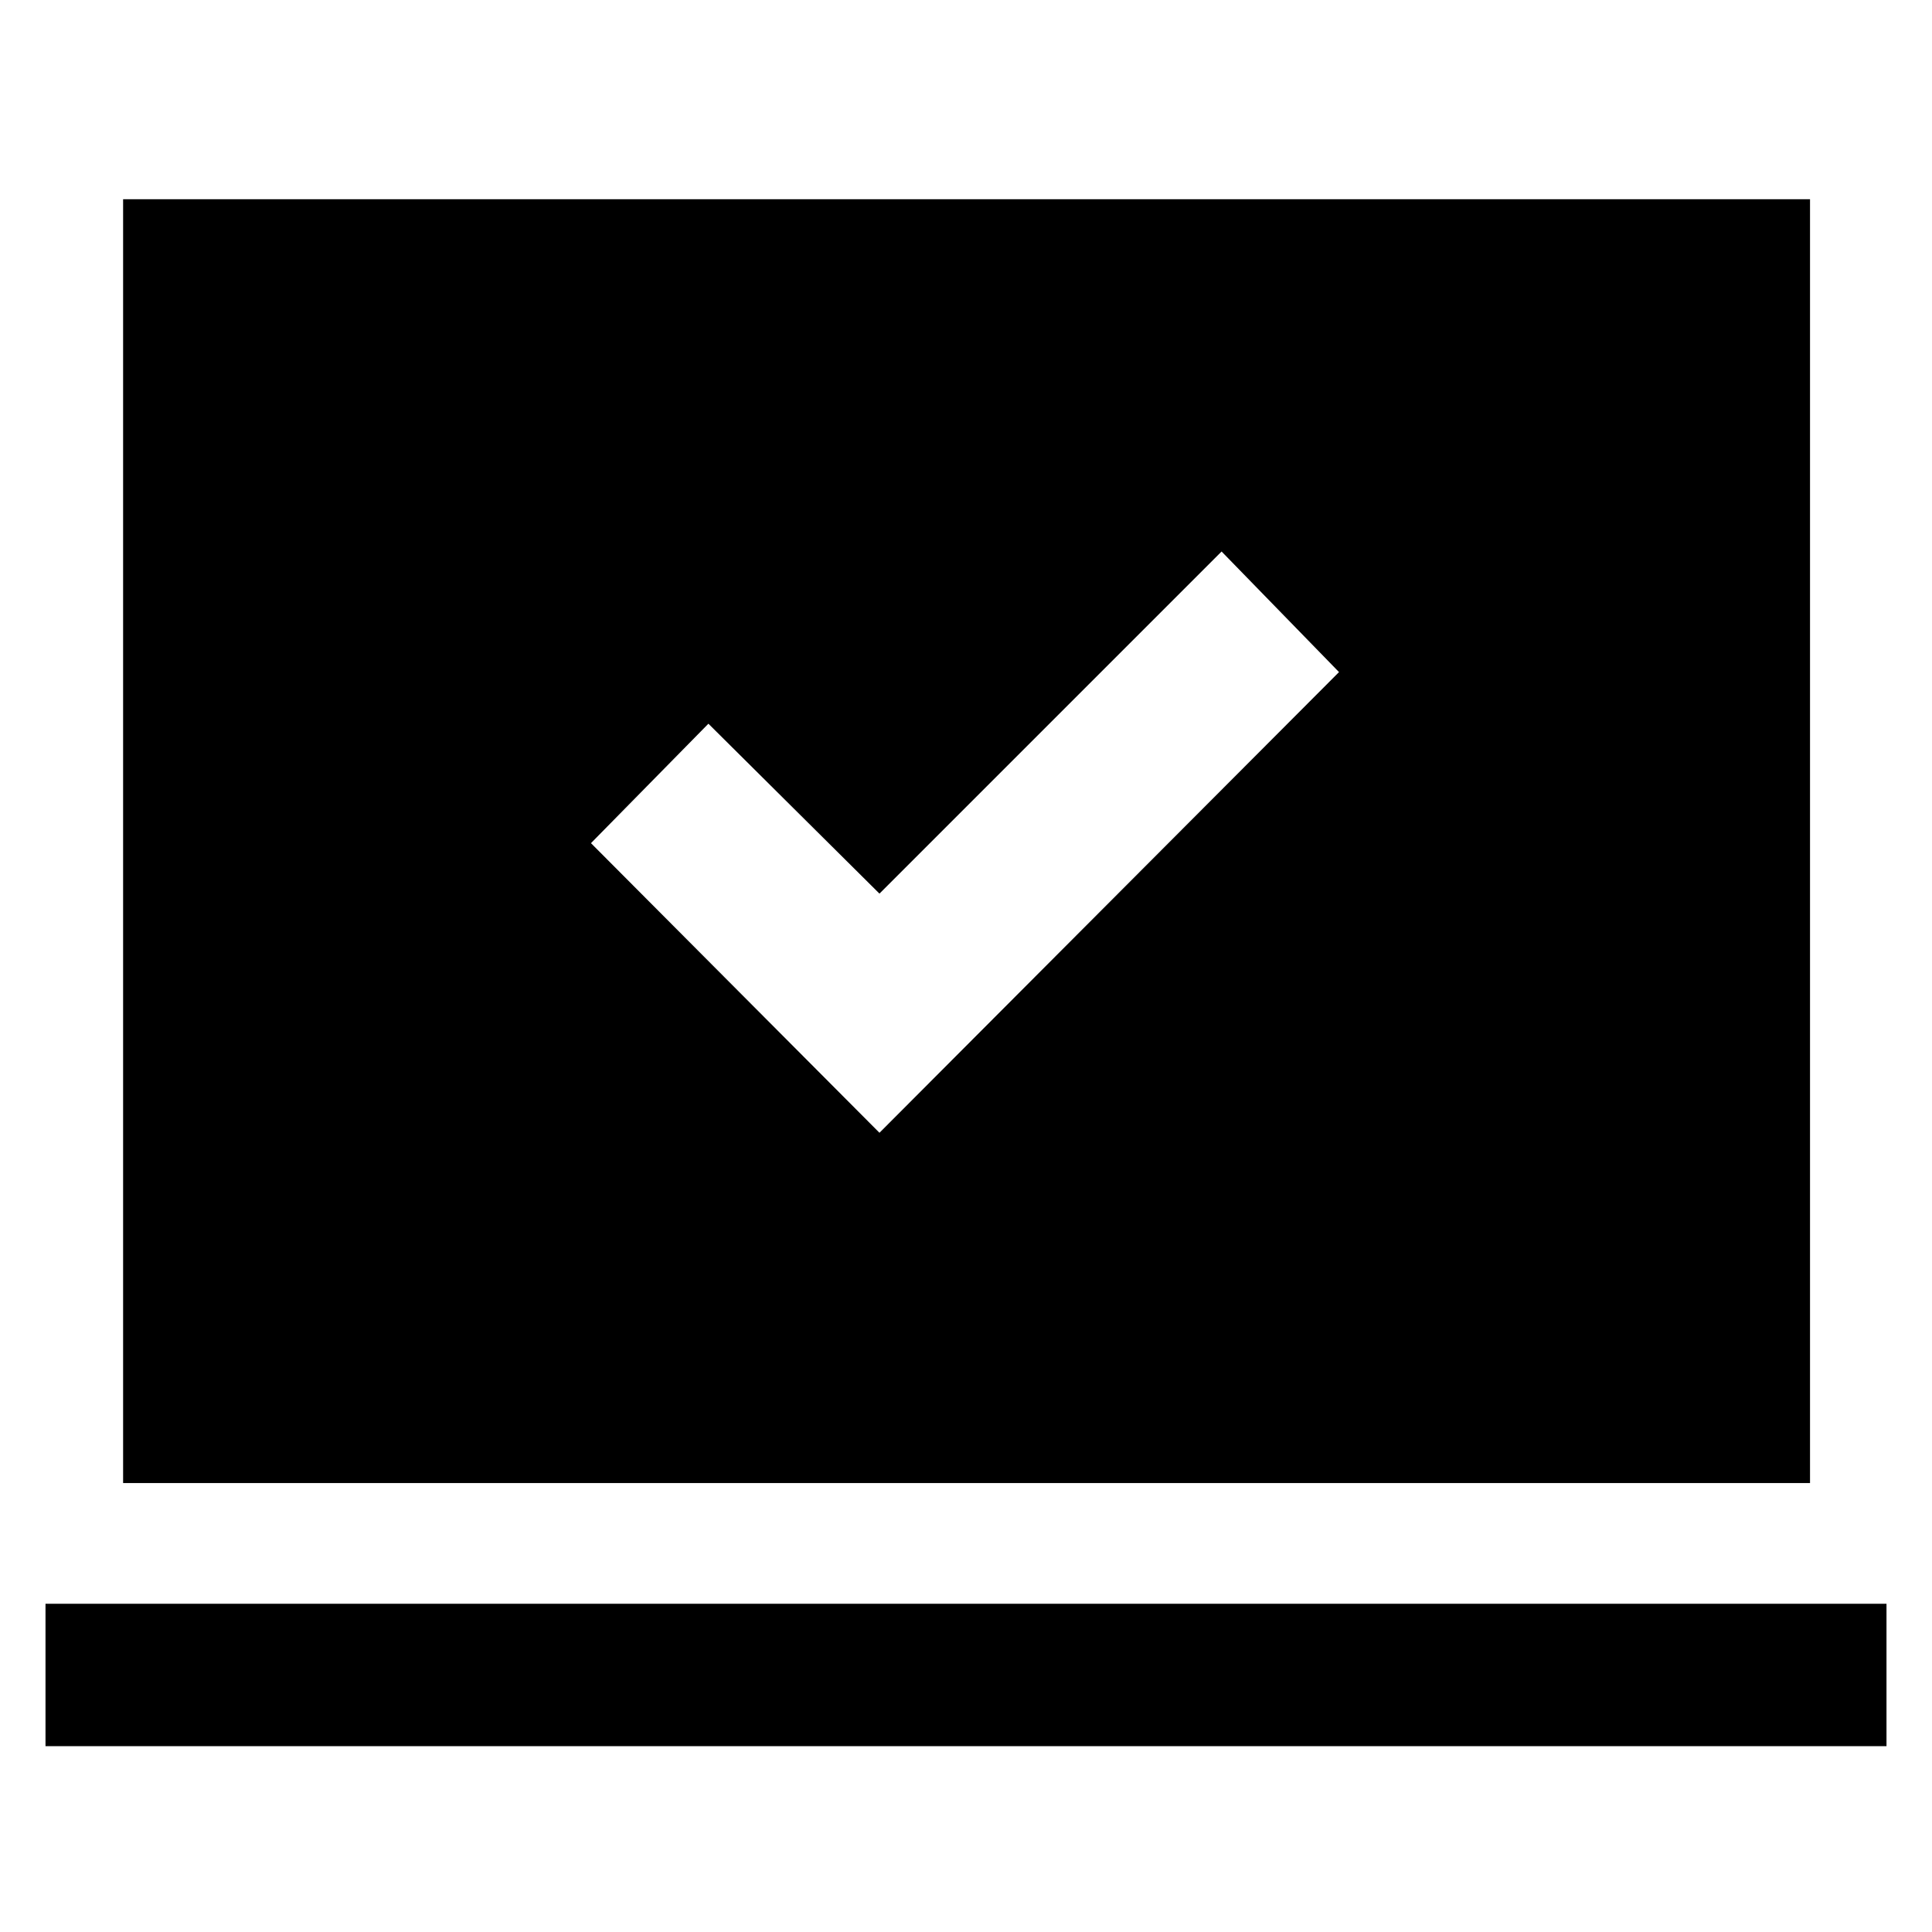 <svg xmlns="http://www.w3.org/2000/svg" height="48" viewBox="0 -960 960 960" width="48"><path d="m437-397.13 228.35-228.91L607-685.96l-170 170-85-84.43-58.35 59.35L437-397.13ZM22.61-92.35v-70.74h914.78v70.74H22.61Zm38.56-130.74V-861h838.22v637.91H61.17Z"/></svg>
